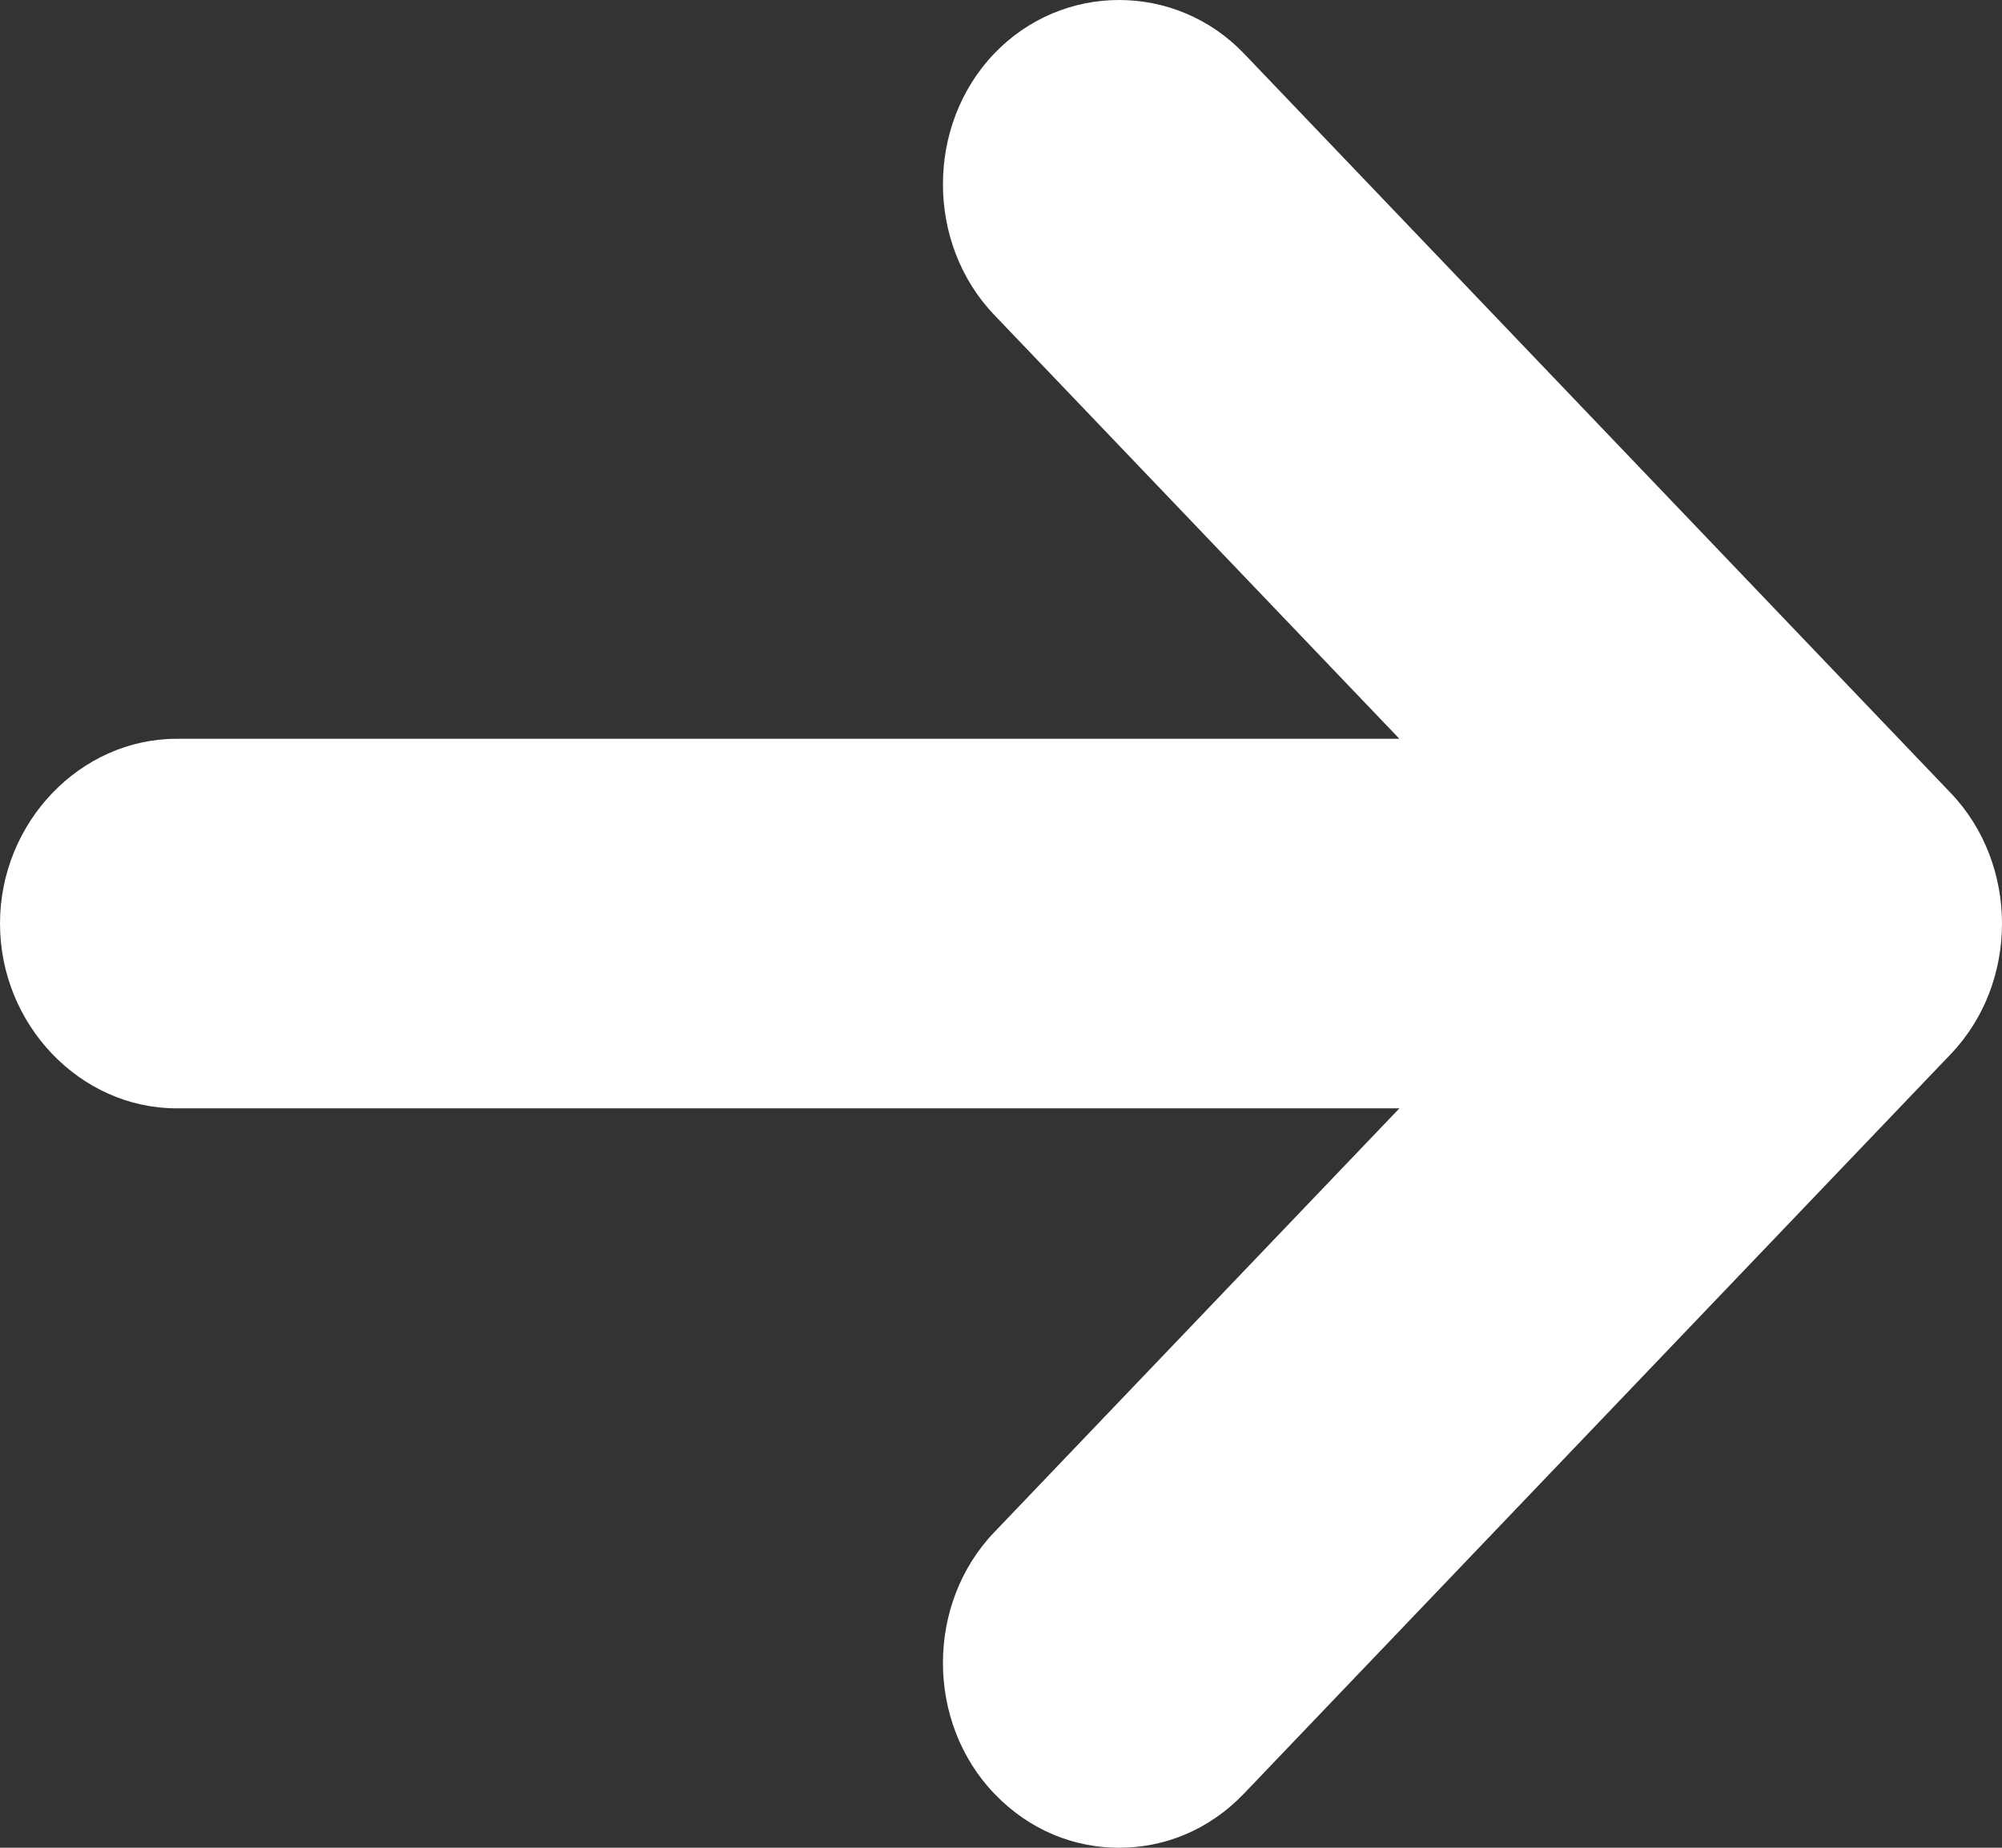 <svg width="13" height="12" viewBox="0 0 13 12" fill="none" xmlns="http://www.w3.org/2000/svg">
<rect x="0" y="0" width="13" height="12" fill="#333333" stroke="none"/>
<path d="M12.667 5.15L8.078 0.348C7.634 -0.116 6.9 -0.116 6.456 0.348C6.012 0.812 6.012 1.581 6.456 2.045L9.087 4.798H1.147C0.52 4.798 0 5.342 0 5.998C0 6.654 0.52 7.198 1.147 7.198H9.087L6.456 9.951C6.012 10.415 6.012 11.184 6.456 11.648C6.686 11.888 6.976 12 7.267 12C7.558 12 7.848 11.888 8.078 11.648L12.667 6.846C13.111 6.382 13.111 5.614 12.667 5.15Z" fill="white"/>
</svg>
